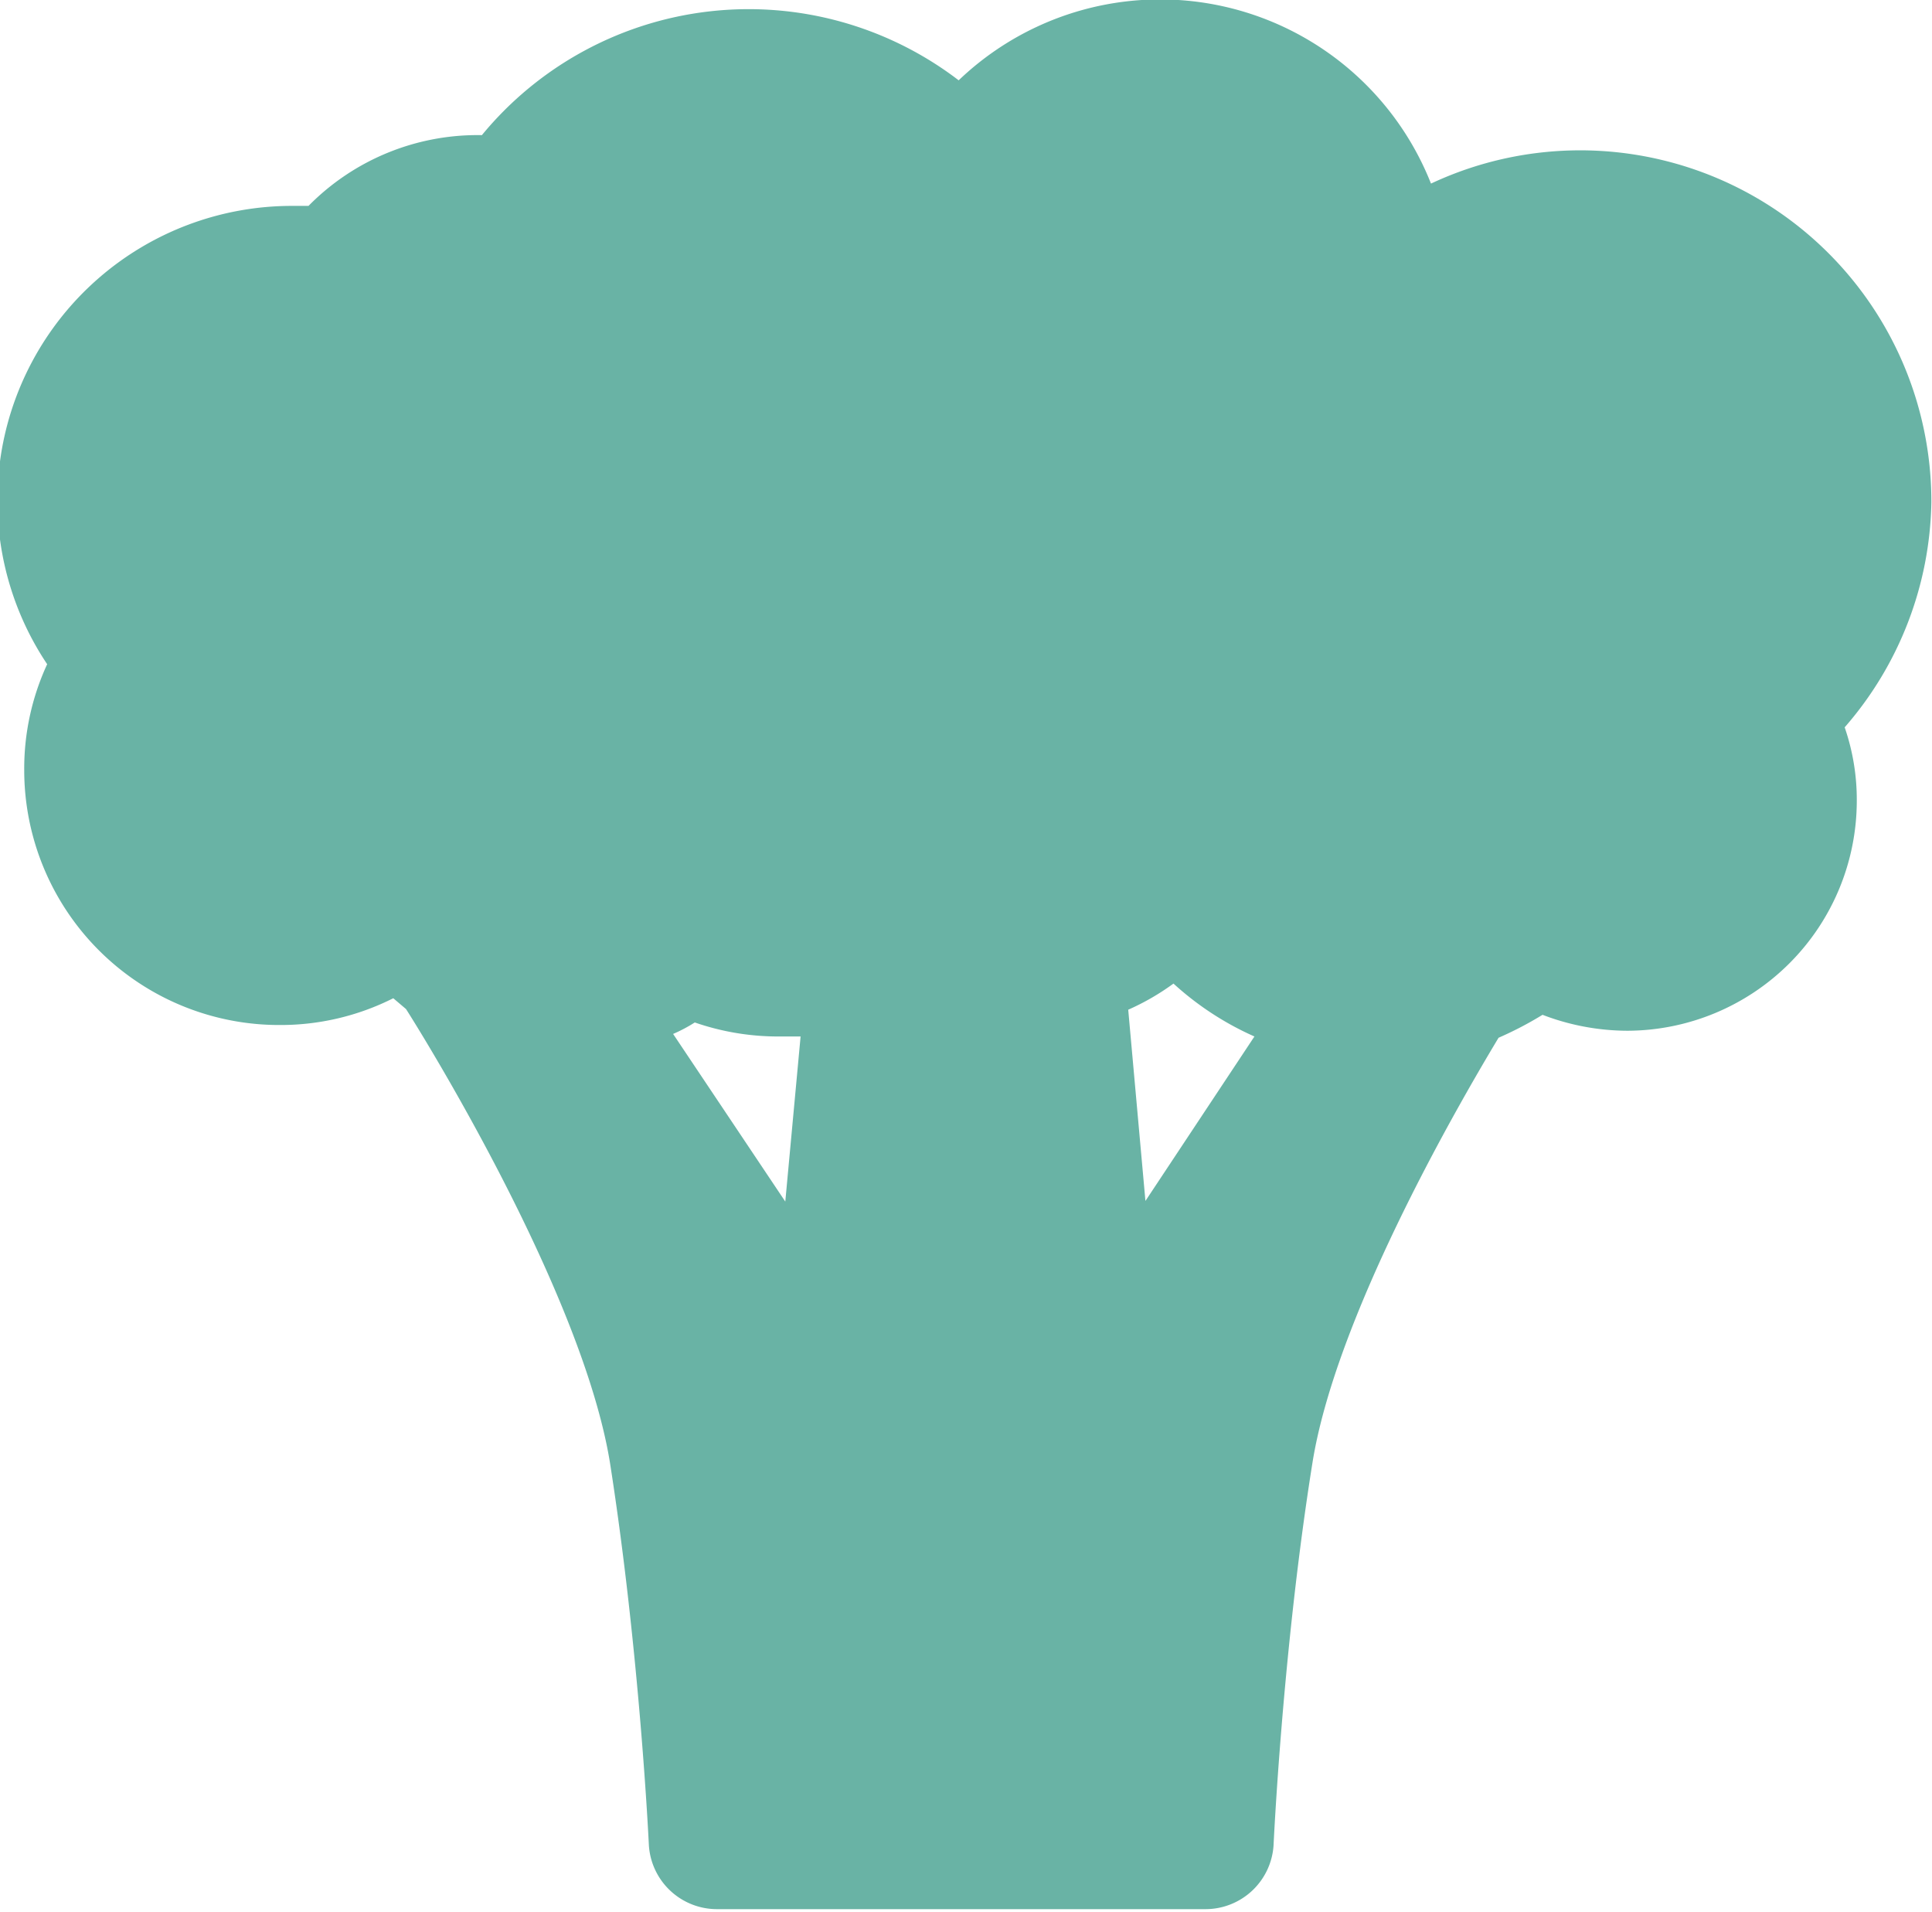 <svg id="Camada_1" data-name="Camada 1" xmlns="http://www.w3.org/2000/svg" viewBox="0 0 30.31 30"><defs><style>.cls-1{fill:#69b3a5;}</style></defs><path class="cls-1" d="M43.74,12.29a5.51,5.51,0,0,0-7.85-5,4.57,4.57,0,0,0-7.41-1.62A5.42,5.42,0,0,0,21,6.53a3.72,3.72,0,0,0-2.72,1.11h-.26a4.62,4.62,0,0,0-3.84,7.19,3.9,3.9,0,0,0-.36,1.66,4,4,0,0,0,4,4,3.93,3.93,0,0,0,1.79-.42l.2.17c.18.28,2.76,4.4,3.2,7.12.47,3,.61,6,.61,6a1.07,1.07,0,0,0,1.07,1h7.66a1.07,1.07,0,0,0,1.07-1s.14-3.06.61-6c.36-2.26,2.21-5.49,2.92-6.67a5.64,5.64,0,0,0,.69-.36,3.74,3.74,0,0,0,1.33.25,3.61,3.61,0,0,0,3.6-3.6,3.48,3.48,0,0,0-.19-1.16A5.51,5.51,0,0,0,43.74,12.29Zm-19.4,8.16a4,4,0,0,0,1.33.22H26l-.24,2.59L24,20.63A2.38,2.38,0,0,0,24.34,20.45Zm7.51-.61a4.72,4.72,0,0,0,1.27.83l-1.71,2.58-.27-3A3.81,3.81,0,0,0,31.85,19.84Z" transform="translate(-13.44 -4.41)"/></svg>